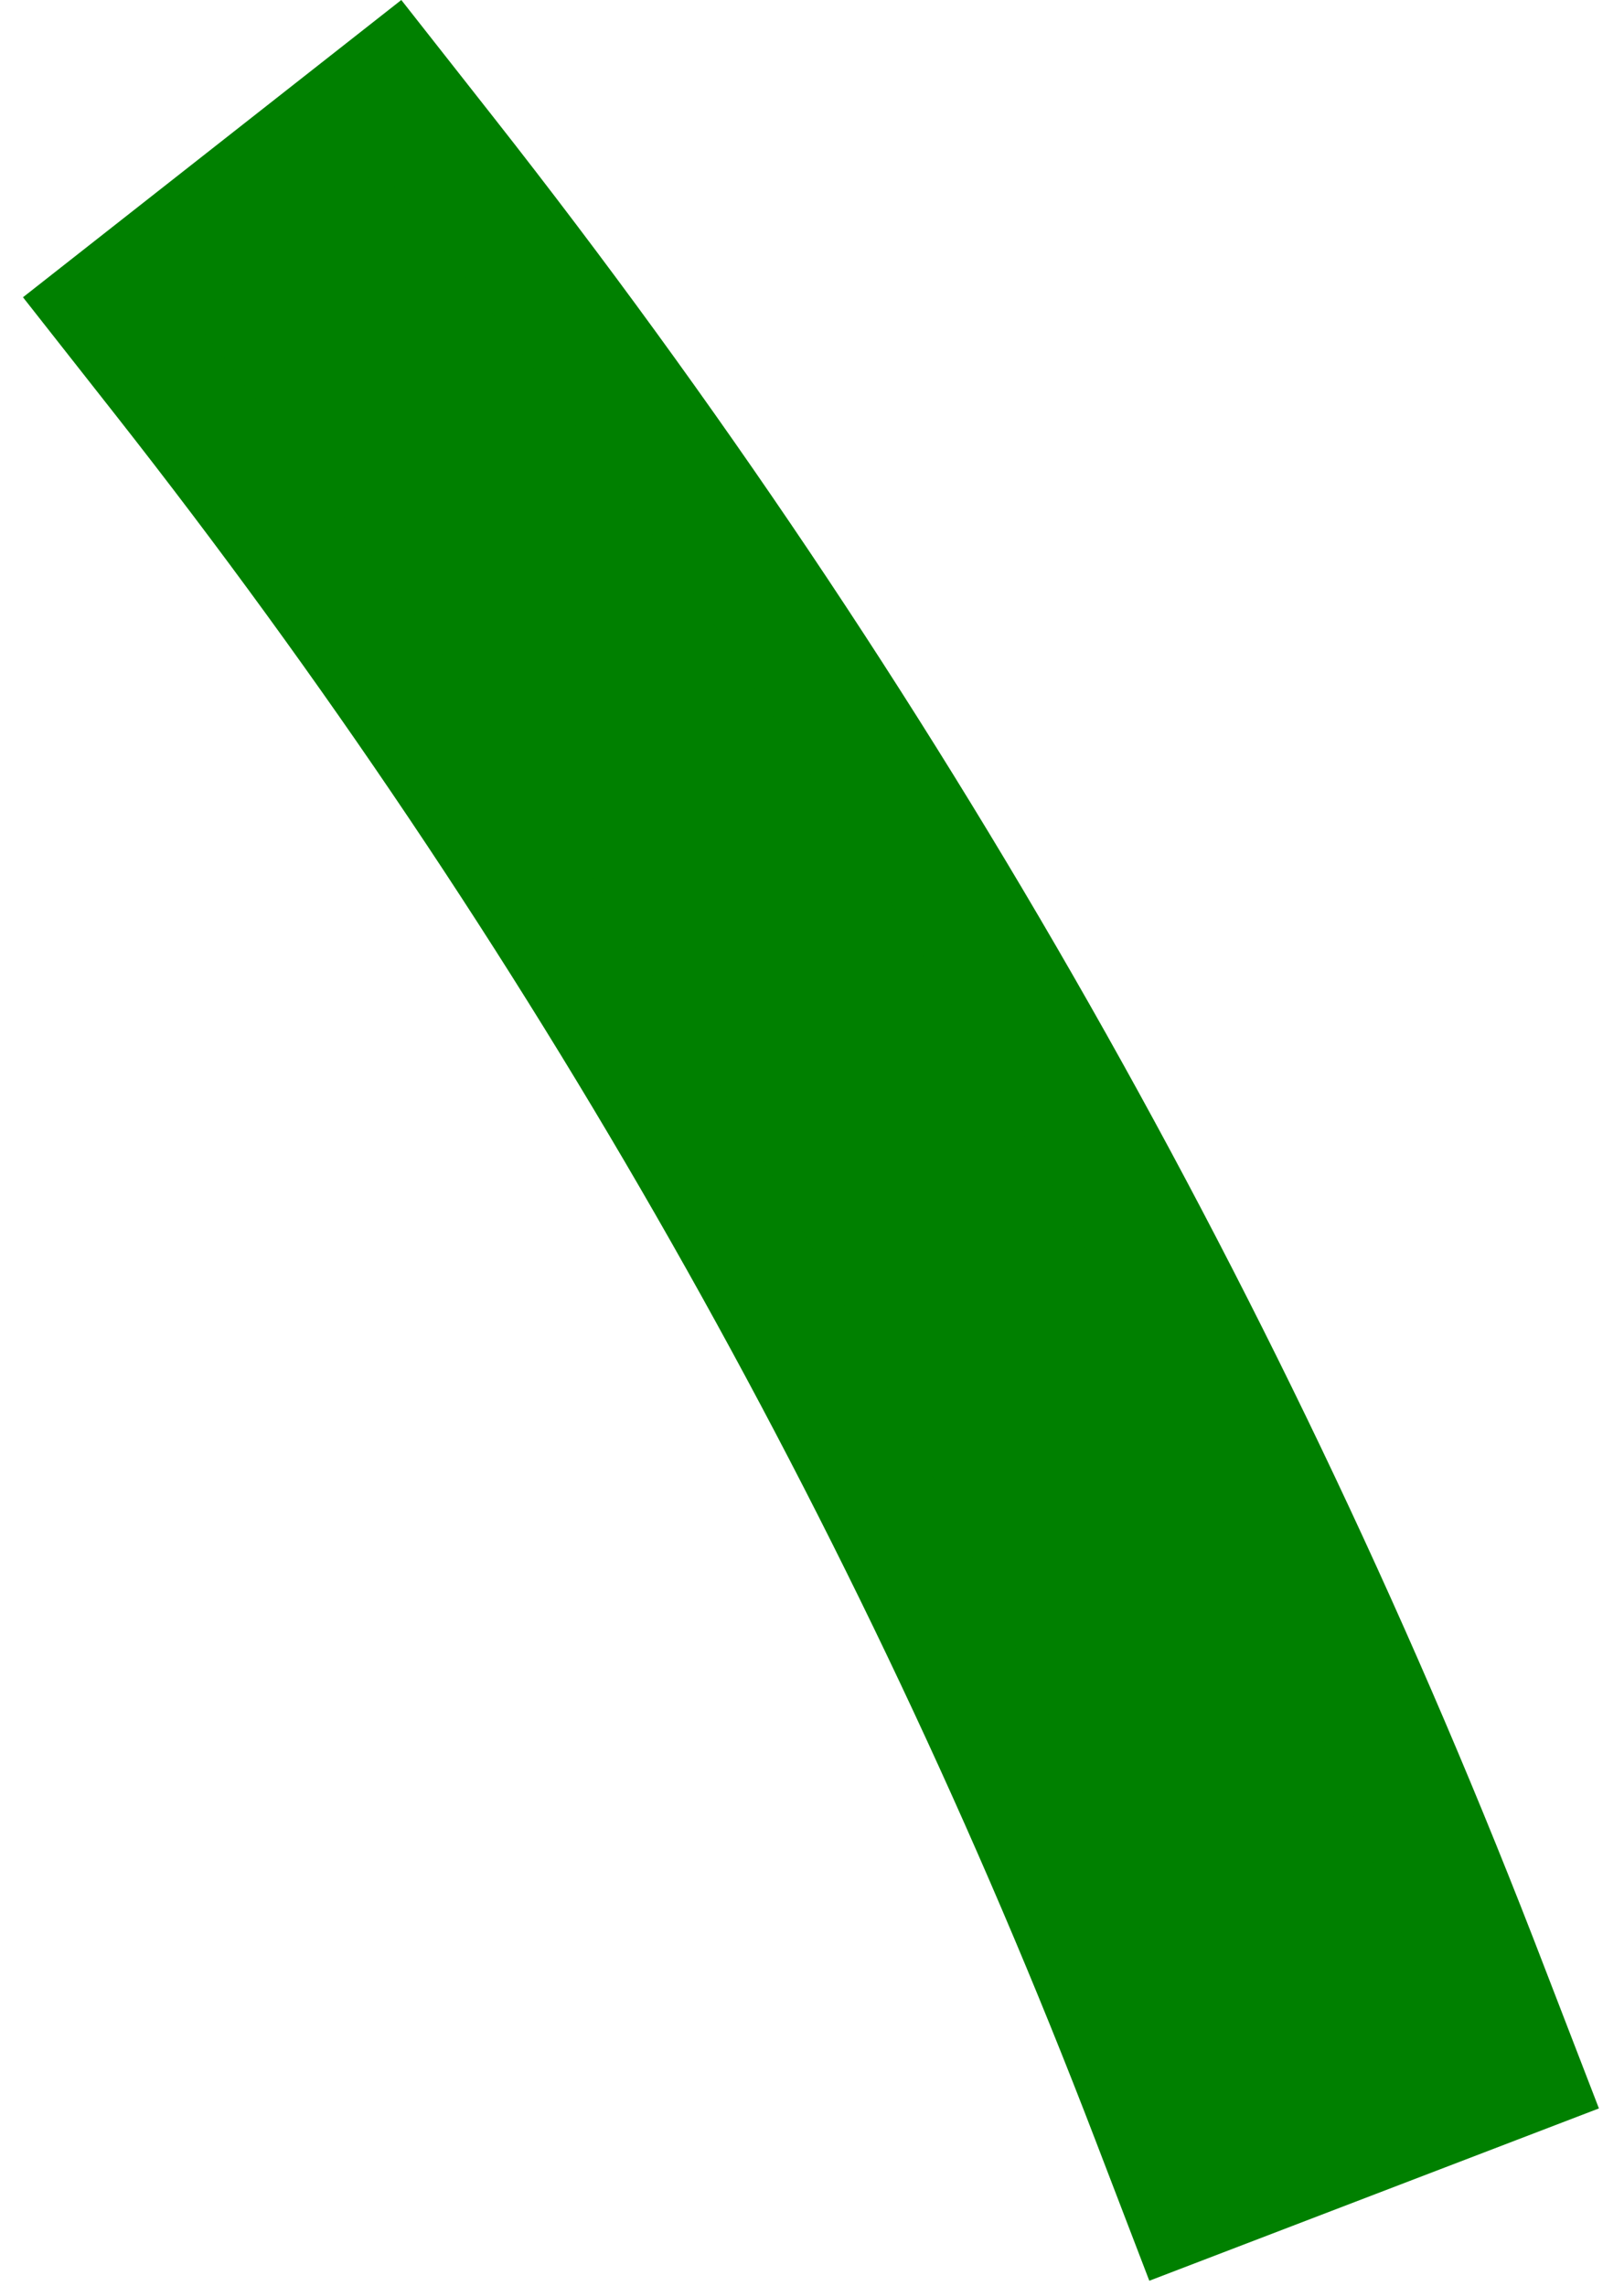 <svg width="27" height="38" viewBox="0 0 27 38" fill="none" xmlns="http://www.w3.org/2000/svg">
<path fill-rule="evenodd" clip-rule="evenodd" d="M19.684 36.627L19.326 35.693L19.147 35.226C15.158 24.823 9.629 15.087 2.714 6.29L2.405 5.897L1.787 5.111L2.573 4.493L5.718 2.022L6.504 1.404L7.122 2.19L7.431 2.583C14.719 11.854 20.546 22.114 24.75 33.078L24.929 33.543L25.289 34.478L24.354 34.837L20.618 36.269L19.684 36.627Z" fill="green"/>
<path fill-rule="evenodd" clip-rule="evenodd" d="M20.26 35.335L23.996 33.903L23.816 33.436C19.641 22.547 13.844 12.359 6.645 3.201L6.336 2.808L3.191 5.279L3.5 5.672C10.452 14.516 16.049 24.353 20.081 34.868L20.26 35.335ZM19.108 37.918L18.213 35.584C14.26 25.274 8.781 15.626 1.928 6.908L0.382 4.942L6.672 0L8.217 1.965C15.567 11.315 21.444 21.663 25.683 32.72L26.583 35.053L19.108 37.918Z" fill="green"/>
</svg>
